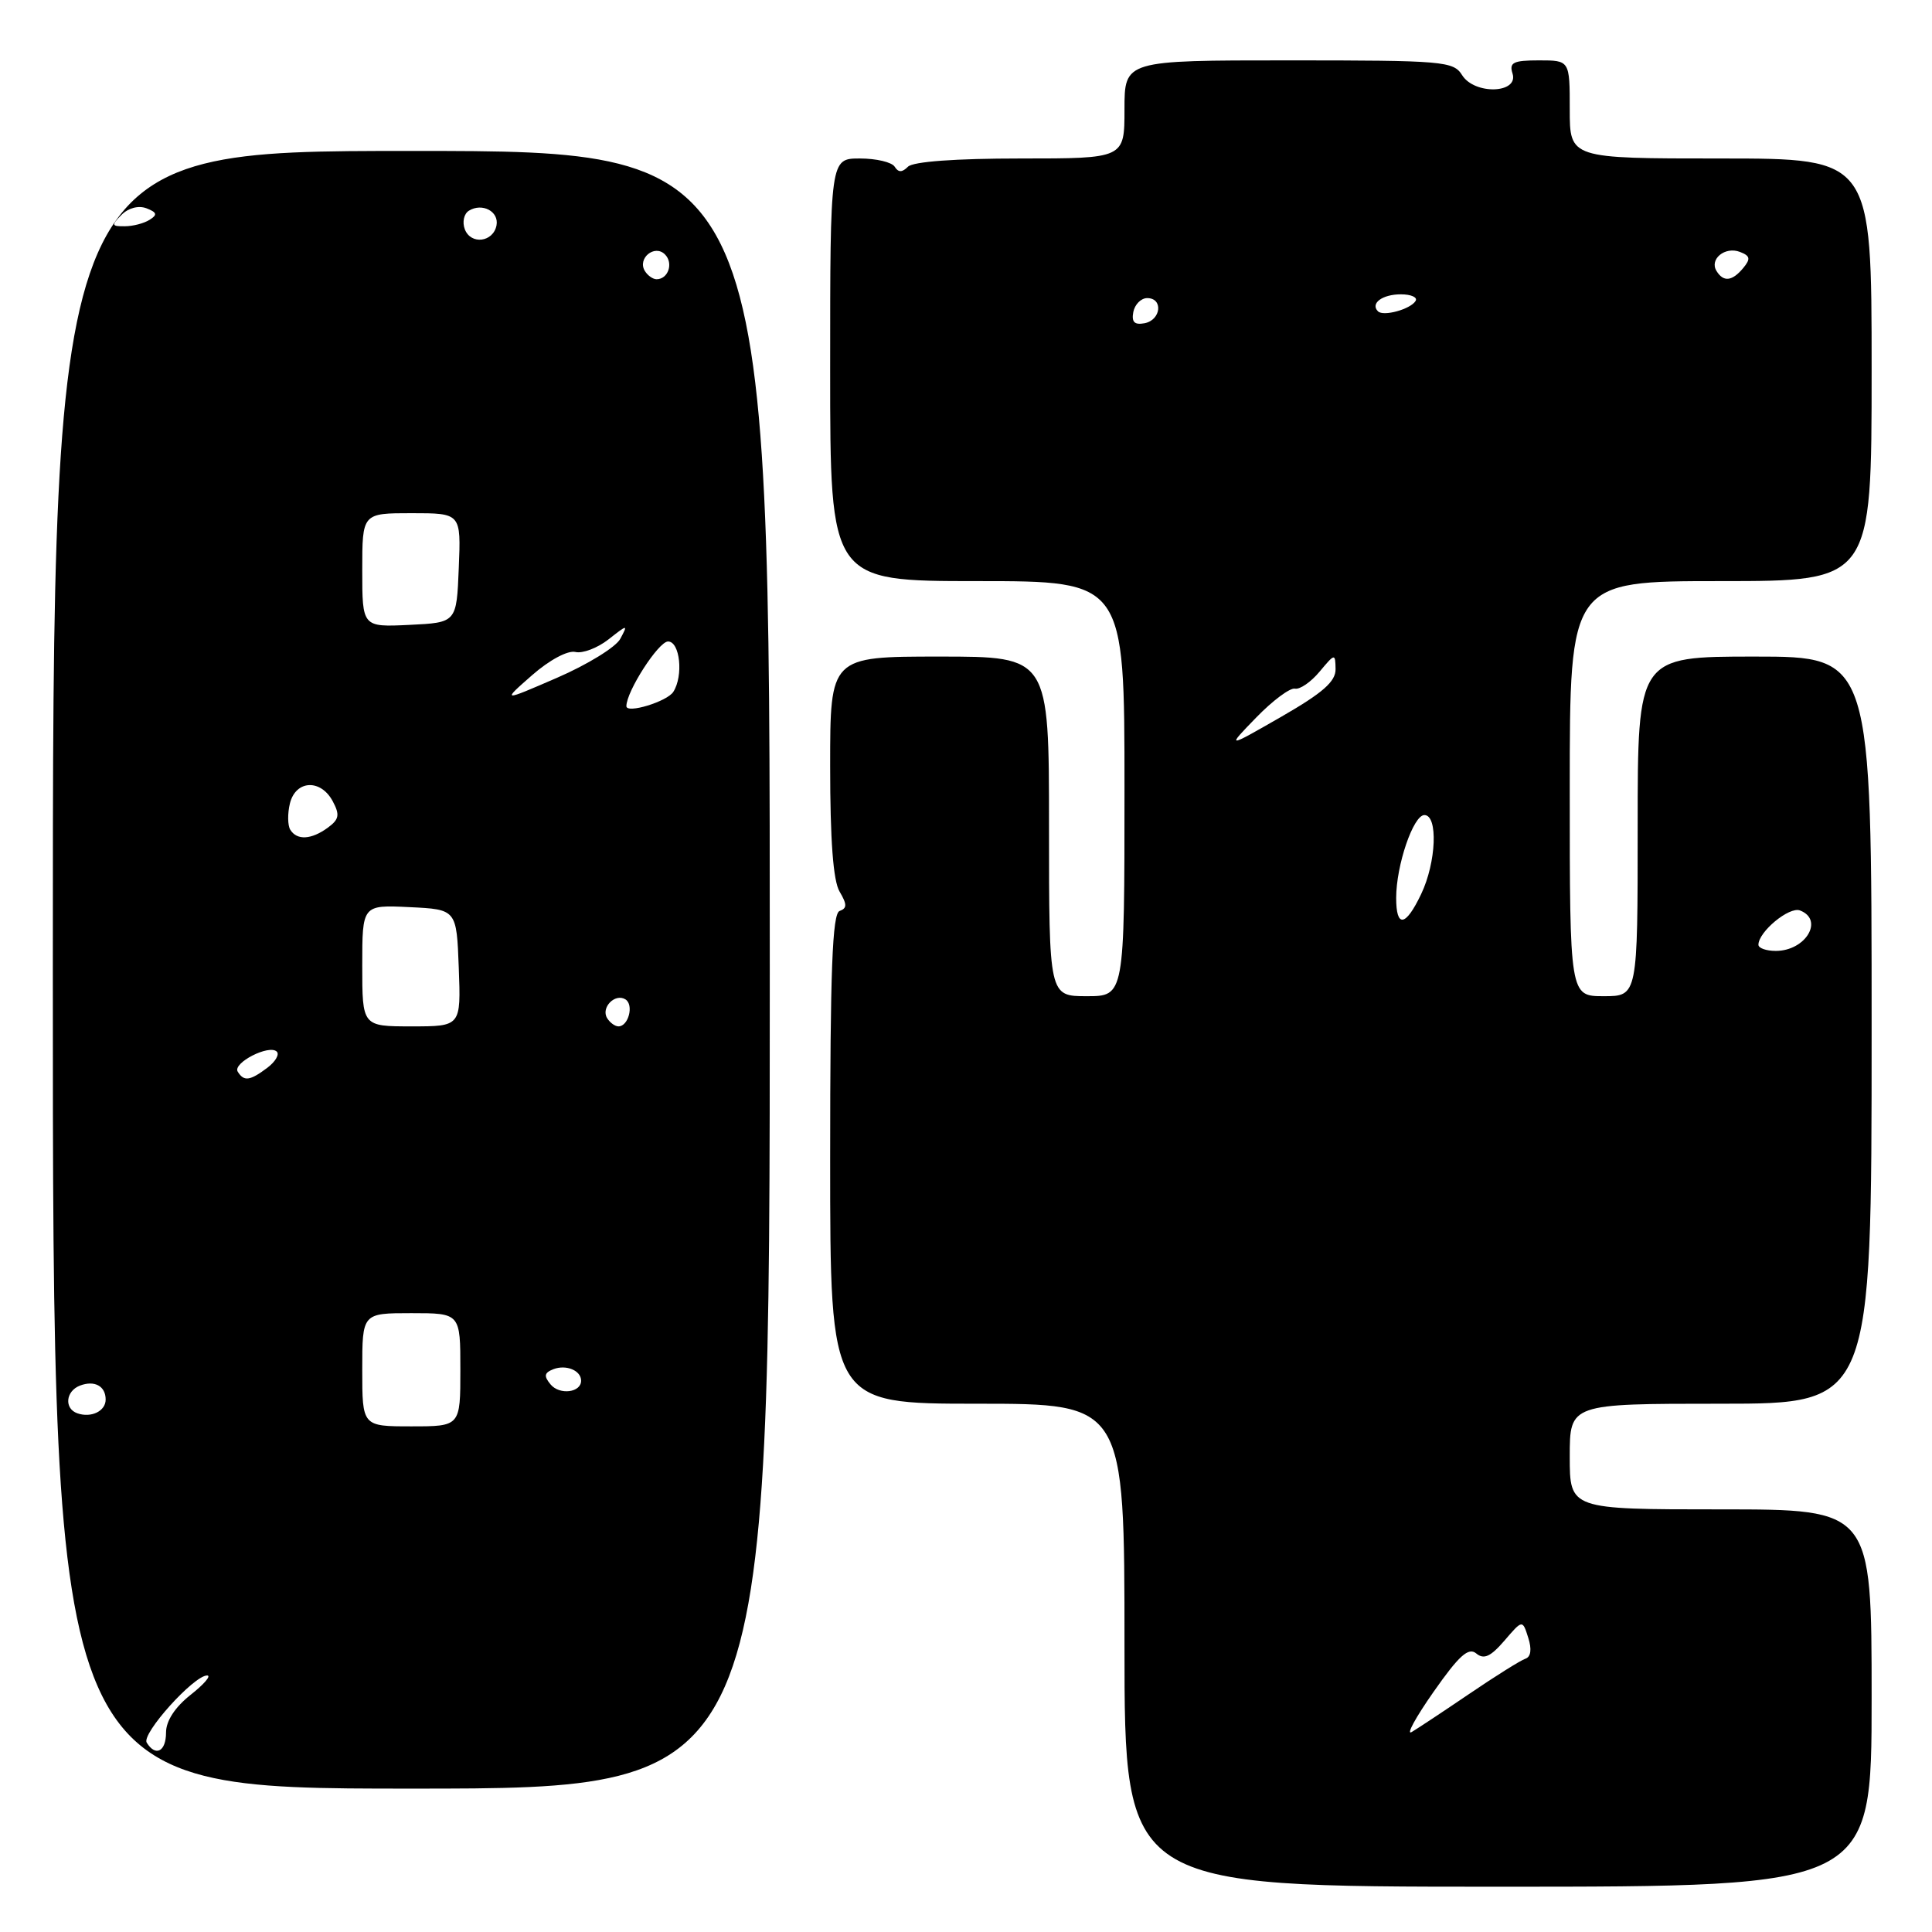<?xml version="1.0" encoding="UTF-8" standalone="no"?>
<!DOCTYPE svg PUBLIC "-//W3C//DTD SVG 1.1//EN" "http://www.w3.org/Graphics/SVG/1.1/DTD/svg11.dtd" >
<svg xmlns="http://www.w3.org/2000/svg" xmlns:xlink="http://www.w3.org/1999/xlink" version="1.1" viewBox="0 0 256 256">
 <g >
 <path fill="currentColor"
d=" M 248.00 225.00 C 248.00 200.00 248.00 200.00 228.00 200.00 C 208.00 200.00 208.00 200.00 208.00 193.00 C 208.00 186.00 208.00 186.00 228.00 186.00 C 248.00 186.00 248.00 186.00 248.00 136.50 C 248.00 87.00 248.00 87.00 232.50 87.00 C 217.00 87.00 217.00 87.00 217.00 109.50 C 217.00 132.00 217.00 132.00 212.50 132.00 C 208.00 132.00 208.00 132.00 208.00 104.50 C 208.00 77.00 208.00 77.00 228.00 77.00 C 248.00 77.00 248.00 77.00 248.00 49.00 C 248.00 21.00 248.00 21.00 228.00 21.00 C 208.00 21.00 208.00 21.00 208.00 14.50 C 208.00 8.00 208.00 8.00 203.93 8.00 C 200.51 8.00 199.95 8.28 200.42 9.75 C 201.26 12.40 195.39 12.59 193.74 9.96 C 192.59 8.11 191.29 8.00 170.76 8.00 C 149.00 8.00 149.00 8.00 149.00 14.50 C 149.00 21.00 149.00 21.00 135.20 21.00 C 126.60 21.00 120.99 21.41 120.31 22.09 C 119.53 22.87 119.04 22.87 118.55 22.09 C 118.18 21.49 116.11 21.00 113.94 21.00 C 110.00 21.00 110.00 21.00 110.00 49.00 C 110.00 77.00 110.00 77.00 129.50 77.00 C 149.00 77.00 149.00 77.00 149.00 104.50 C 149.00 132.00 149.00 132.00 144.00 132.00 C 139.00 132.00 139.00 132.00 139.00 109.50 C 139.00 87.00 139.00 87.00 124.50 87.00 C 110.00 87.00 110.00 87.00 110.00 101.51 C 110.00 111.33 110.40 116.71 111.25 118.14 C 112.25 119.84 112.25 120.35 111.25 120.71 C 110.29 121.06 110.00 128.56 110.00 153.58 C 110.00 186.00 110.00 186.00 129.50 186.00 C 149.00 186.00 149.00 186.00 149.00 218.00 C 149.00 250.00 149.00 250.00 198.50 250.00 C 248.00 250.00 248.00 250.00 248.00 225.00 Z  M 102.00 128.50 C 102.00 20.00 102.00 20.00 54.50 20.00 C 7.00 20.00 7.00 20.00 7.00 128.50 C 7.00 237.00 7.00 237.00 54.50 237.00 C 102.00 237.00 102.00 237.00 102.00 128.50 Z  M 189.96 224.17 C 193.33 219.36 194.58 218.24 195.61 219.09 C 196.62 219.93 197.51 219.52 199.34 217.40 C 201.74 214.60 201.74 214.60 202.50 217.01 C 202.99 218.54 202.85 219.55 202.12 219.79 C 201.49 220.00 198.17 222.08 194.74 224.41 C 191.31 226.74 187.85 229.03 187.06 229.50 C 186.27 229.96 187.58 227.57 189.96 224.17 Z  M 233.00 125.19 C 233.00 123.47 237.08 120.09 238.51 120.64 C 241.73 121.88 239.26 126.00 235.30 126.00 C 234.03 126.00 233.00 125.63 233.00 125.19 Z  M 185.00 118.98 C 185.00 114.66 187.27 108.00 188.74 108.00 C 190.57 108.00 190.32 114.27 188.31 118.47 C 186.25 122.80 185.00 122.99 185.00 118.98 Z  M 166.45 95.08 C 168.62 92.84 170.93 91.12 171.58 91.25 C 172.23 91.39 173.70 90.38 174.85 89.00 C 176.89 86.56 176.93 86.55 176.97 88.66 C 176.99 90.31 175.28 91.81 169.75 94.99 C 162.50 99.15 162.50 99.15 166.45 95.08 Z  M 150.17 41.34 C 150.37 40.33 151.20 39.50 152.01 39.50 C 154.16 39.50 153.85 42.41 151.66 42.83 C 150.32 43.08 149.92 42.68 150.17 41.34 Z  M 182.59 41.25 C 181.54 40.21 183.16 39.00 185.62 39.00 C 186.99 39.00 187.87 39.40 187.57 39.88 C 186.90 40.98 183.30 41.97 182.59 41.25 Z  M 227.45 35.91 C 226.47 34.34 228.58 32.62 230.55 33.38 C 231.91 33.90 231.99 34.30 230.99 35.51 C 229.53 37.27 228.37 37.41 227.45 35.91 Z  M 19.44 230.91 C 18.72 229.74 25.70 221.99 27.45 222.01 C 28.03 222.02 27.04 223.17 25.25 224.58 C 23.18 226.22 22.00 228.03 22.00 229.57 C 22.00 232.09 20.62 232.81 19.44 230.91 Z  M 48.00 181.50 C 48.00 174.00 48.00 174.00 54.50 174.00 C 61.00 174.00 61.00 174.00 61.00 181.50 C 61.00 189.00 61.00 189.00 54.50 189.00 C 48.00 189.00 48.00 189.00 48.00 181.50 Z  M 10.25 187.27 C 8.48 186.65 8.70 184.33 10.59 183.60 C 12.53 182.86 14.00 183.66 14.00 185.45 C 14.00 186.98 12.09 187.91 10.25 187.27 Z  M 72.96 183.45 C 72.03 182.33 72.11 181.90 73.34 181.42 C 75.03 180.78 77.00 181.60 77.00 182.95 C 77.00 184.53 74.15 184.88 72.96 183.45 Z  M 31.50 142.00 C 30.79 140.85 35.68 138.34 36.68 139.35 C 37.05 139.72 36.49 140.68 35.43 141.48 C 33.12 143.22 32.32 143.33 31.50 142.00 Z  M 48.00 127.95 C 48.00 119.90 48.00 119.90 54.25 120.20 C 60.50 120.50 60.50 120.50 60.79 128.25 C 61.08 136.00 61.08 136.00 54.54 136.00 C 48.00 136.00 48.00 136.00 48.00 127.95 Z  M 80.45 134.91 C 79.59 133.52 81.49 131.57 82.87 132.42 C 84.02 133.13 83.28 136.00 81.95 136.00 C 81.49 136.00 80.82 135.51 80.45 134.91 Z  M 38.46 109.94 C 38.11 109.36 38.09 107.79 38.42 106.44 C 39.20 103.35 42.50 103.20 44.09 106.17 C 45.05 107.97 44.94 108.57 43.44 109.67 C 41.25 111.27 39.35 111.38 38.46 109.94 Z  M 83.00 93.57 C 83.00 91.61 87.26 85.00 88.52 85.00 C 90.10 85.00 90.58 89.54 89.22 91.67 C 88.41 92.96 83.00 94.61 83.00 93.57 Z  M 70.50 89.47 C 72.80 87.45 75.24 86.15 76.24 86.39 C 77.19 86.62 79.16 85.87 80.62 84.73 C 83.19 82.71 83.23 82.71 82.19 84.65 C 81.60 85.75 77.83 88.07 73.81 89.81 C 66.50 92.98 66.50 92.98 70.50 89.47 Z  M 48.00 75.55 C 48.00 68.00 48.00 68.00 54.54 68.00 C 61.09 68.00 61.09 68.00 60.79 75.25 C 60.50 82.50 60.50 82.50 54.25 82.80 C 48.00 83.10 48.00 83.10 48.00 75.55 Z  M 85.45 35.91 C 84.42 34.25 86.73 32.33 88.11 33.71 C 89.27 34.87 88.54 37.00 87.00 37.00 C 86.51 37.00 85.82 36.51 85.45 35.91 Z  M 61.59 30.38 C 61.23 29.43 61.47 28.33 62.13 27.92 C 63.90 26.83 66.14 28.02 65.79 29.86 C 65.36 32.10 62.39 32.47 61.59 30.38 Z  M 16.11 28.46 C 17.02 27.55 18.36 27.20 19.41 27.60 C 20.80 28.14 20.89 28.46 19.83 29.12 C 19.10 29.59 17.62 29.98 16.54 29.98 C 14.77 30.00 14.73 29.85 16.11 28.46 Z "/>
</g>
</svg>